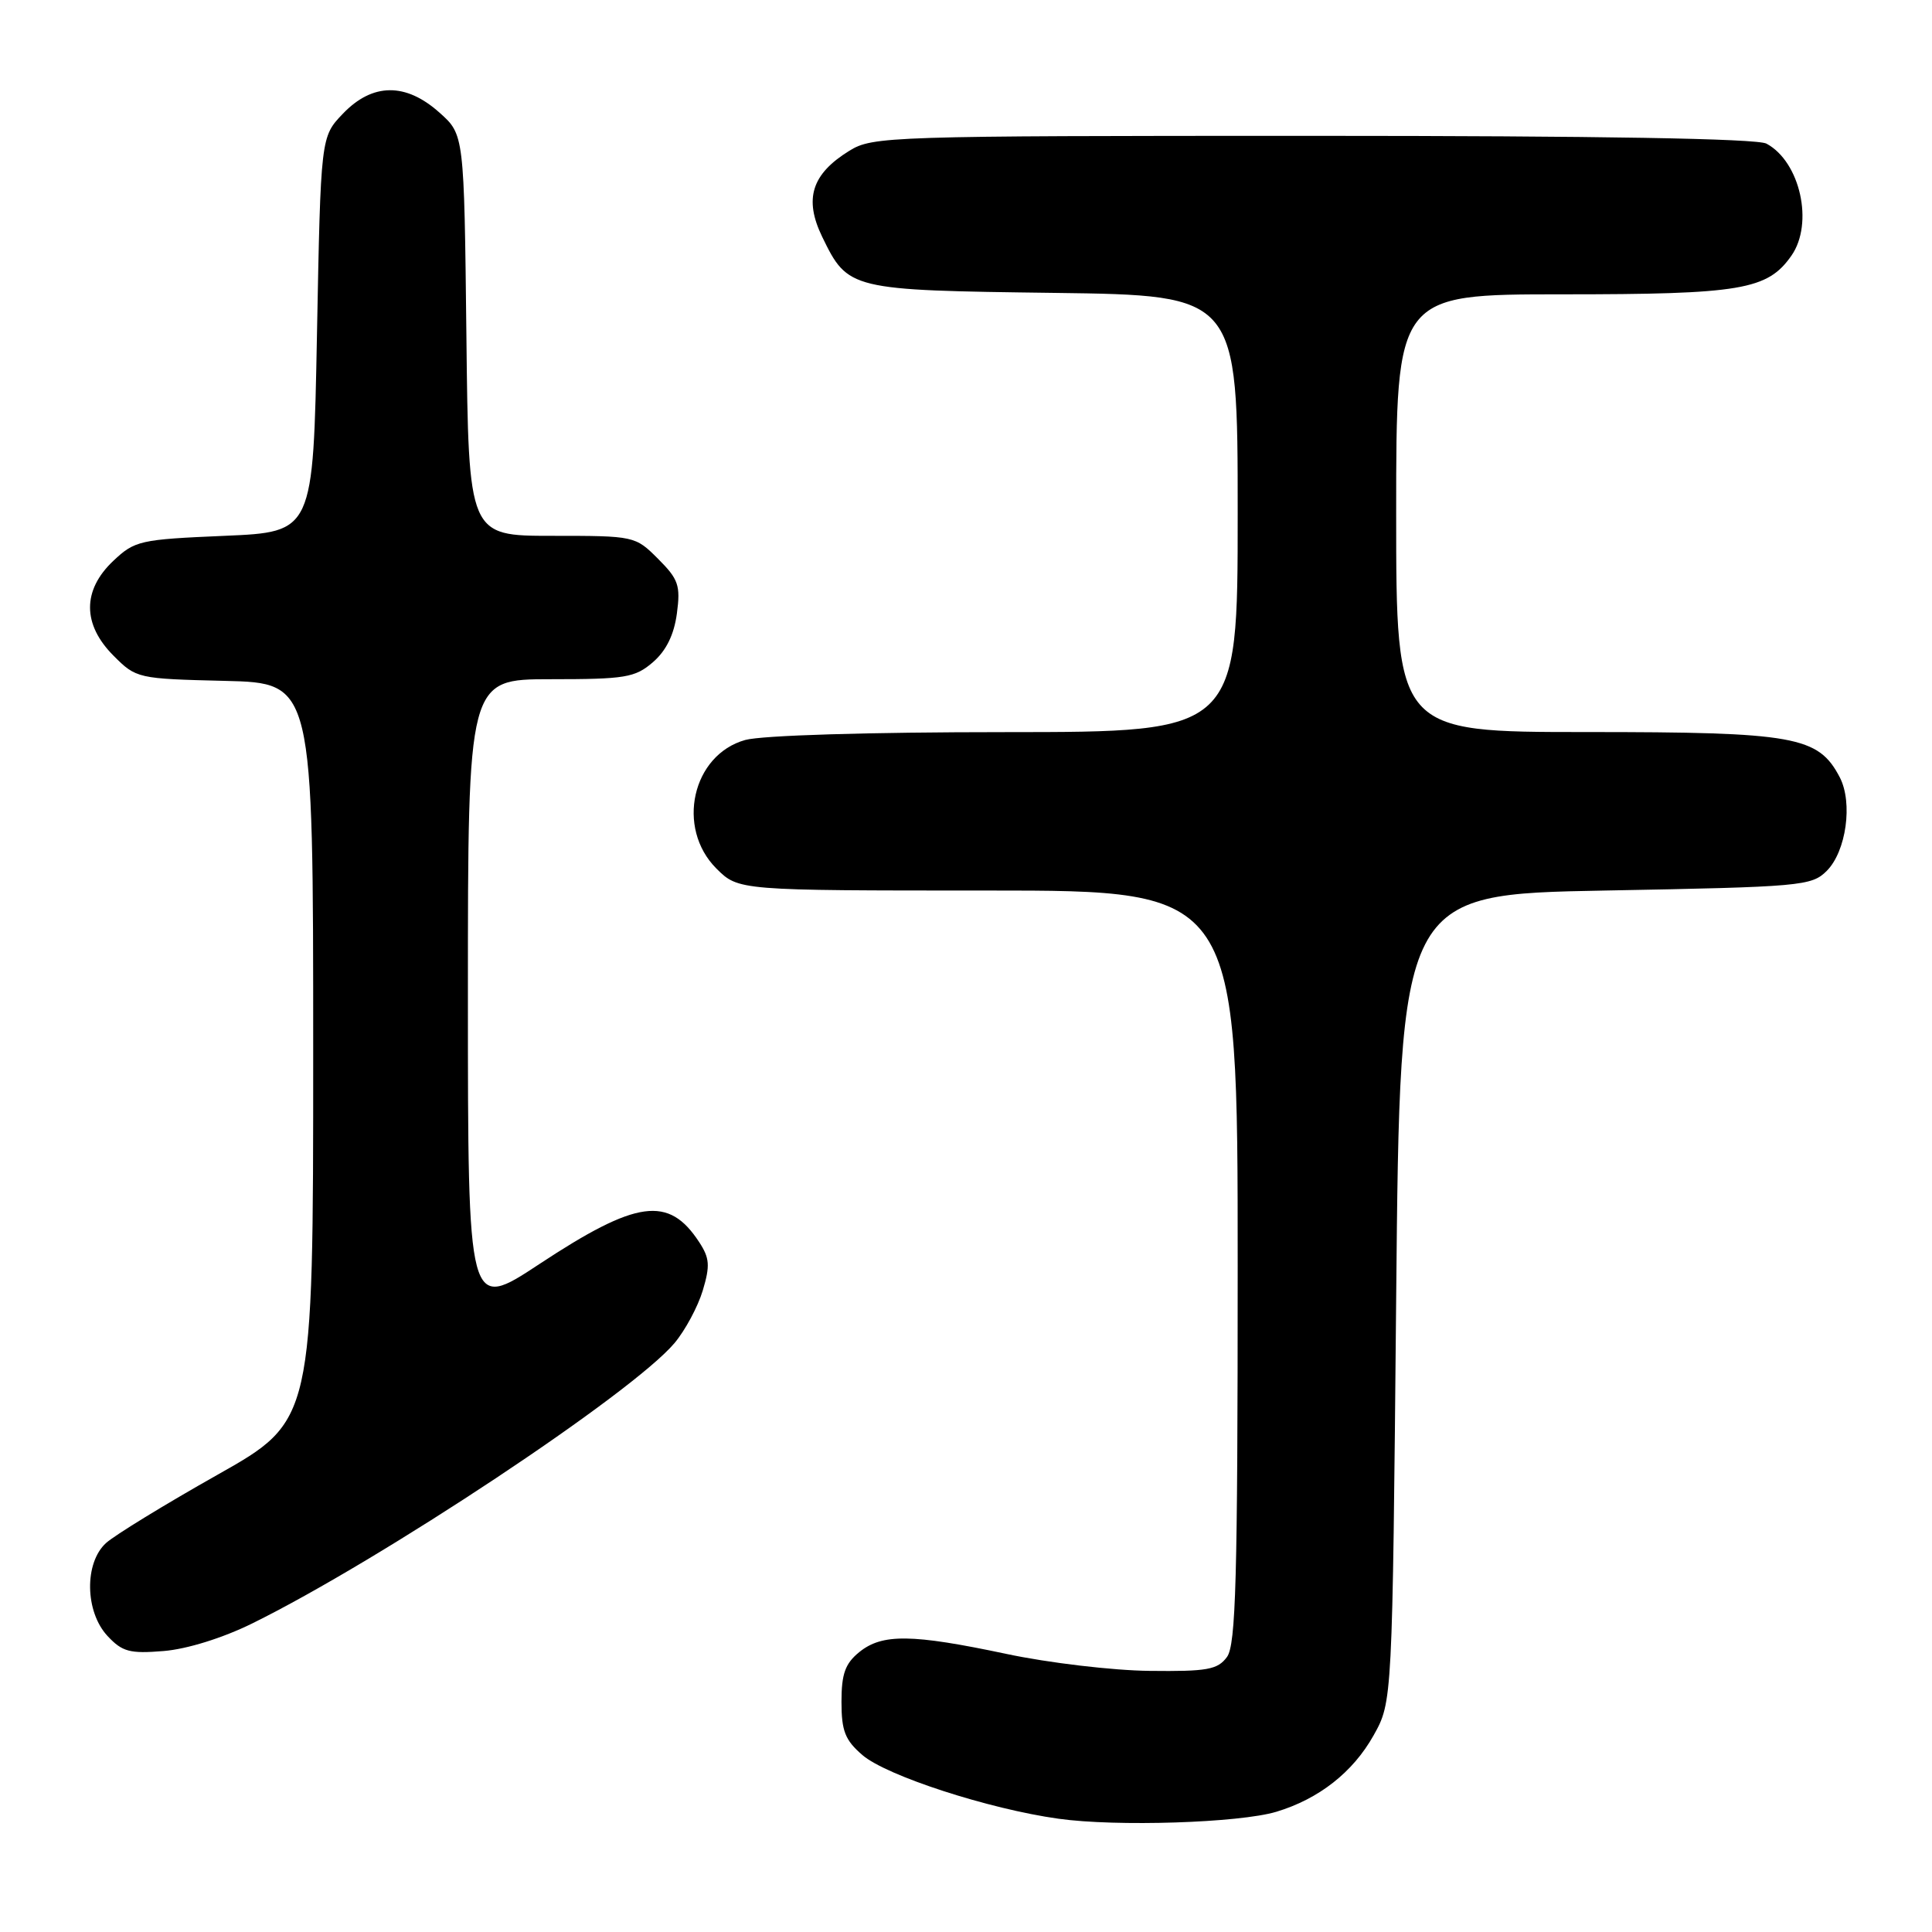 <?xml version="1.0" encoding="UTF-8" standalone="no"?>
<!DOCTYPE svg PUBLIC "-//W3C//DTD SVG 1.1//EN" "http://www.w3.org/Graphics/SVG/1.1/DTD/svg11.dtd" >
<svg xmlns="http://www.w3.org/2000/svg" xmlns:xlink="http://www.w3.org/1999/xlink" version="1.1" viewBox="0 0 256 256">
 <g >
 <path fill="currentColor"
d=" M 169.12 240.07 C 174.76 238.37 179.27 234.83 182.00 229.96 C 184.50 225.50 184.50 225.50 185.00 172.00 C 185.50 118.50 185.50 118.50 212.72 118.00 C 238.71 117.52 240.04 117.40 242.05 115.40 C 244.64 112.81 245.53 106.37 243.78 103.00 C 240.94 97.56 237.85 97.00 210.25 97.00 C 185.00 97.00 185.00 97.00 185.00 68.00 C 185.00 39.00 185.00 39.00 207.03 39.00 C 230.69 39.00 234.20 38.41 237.37 33.88 C 240.36 29.61 238.54 21.43 234.06 19.03 C 232.80 18.36 211.94 18.00 173.93 18.00 C 117.72 18.00 115.63 18.07 112.54 19.98 C 107.55 23.06 106.51 26.35 108.94 31.37 C 112.36 38.41 112.58 38.46 139.75 38.81 C 164.00 39.13 164.00 39.13 164.00 68.06 C 164.00 97.00 164.00 97.00 133.25 97.01 C 115.03 97.01 100.97 97.44 98.75 98.05 C 91.72 100.01 89.54 109.69 94.92 115.08 C 97.85 118.00 97.85 118.00 130.92 118.00 C 164.00 118.00 164.00 118.00 164.00 167.81 C 164.00 209.32 163.76 217.94 162.58 219.56 C 161.34 221.24 159.98 221.49 152.33 221.40 C 147.47 221.35 138.93 220.34 133.34 219.15 C 120.82 216.50 116.90 216.45 113.86 218.91 C 111.99 220.43 111.50 221.79 111.50 225.50 C 111.50 229.37 111.98 230.58 114.28 232.56 C 117.46 235.30 131.04 239.71 140.25 240.99 C 147.92 242.07 164.22 241.54 169.12 240.07 Z  M 33.39 215.13 C 50.44 206.73 83.81 184.59 89.38 177.96 C 90.79 176.28 92.47 173.15 93.12 171.00 C 94.11 167.70 94.03 166.70 92.64 164.58 C 88.60 158.40 84.38 158.98 71.46 167.50 C 62.00 173.74 62.00 173.74 62.00 131.87 C 62.00 90.00 62.00 90.00 72.94 90.00 C 82.85 90.00 84.14 89.79 86.51 87.75 C 88.27 86.23 89.31 84.12 89.69 81.30 C 90.19 77.57 89.90 76.75 87.20 74.05 C 84.17 71.02 84.08 71.00 73.12 71.00 C 62.09 71.00 62.09 71.00 61.80 44.42 C 61.50 17.83 61.50 17.83 58.23 14.92 C 53.76 10.92 49.36 10.97 45.44 15.06 C 42.50 18.13 42.50 18.13 42.00 44.31 C 41.50 70.50 41.50 70.50 29.75 71.00 C 18.53 71.48 17.86 71.63 15.00 74.33 C 10.89 78.22 10.91 82.75 15.05 86.89 C 18.05 89.90 18.24 89.94 29.80 90.22 C 41.50 90.50 41.50 90.50 41.50 139.38 C 41.50 188.26 41.50 188.26 28.81 195.42 C 21.82 199.36 15.19 203.43 14.06 204.45 C 11.15 207.08 11.25 213.57 14.25 216.78 C 16.20 218.87 17.19 219.14 21.68 218.77 C 24.76 218.52 29.49 217.05 33.39 215.13 Z "/>
</g>
</svg>